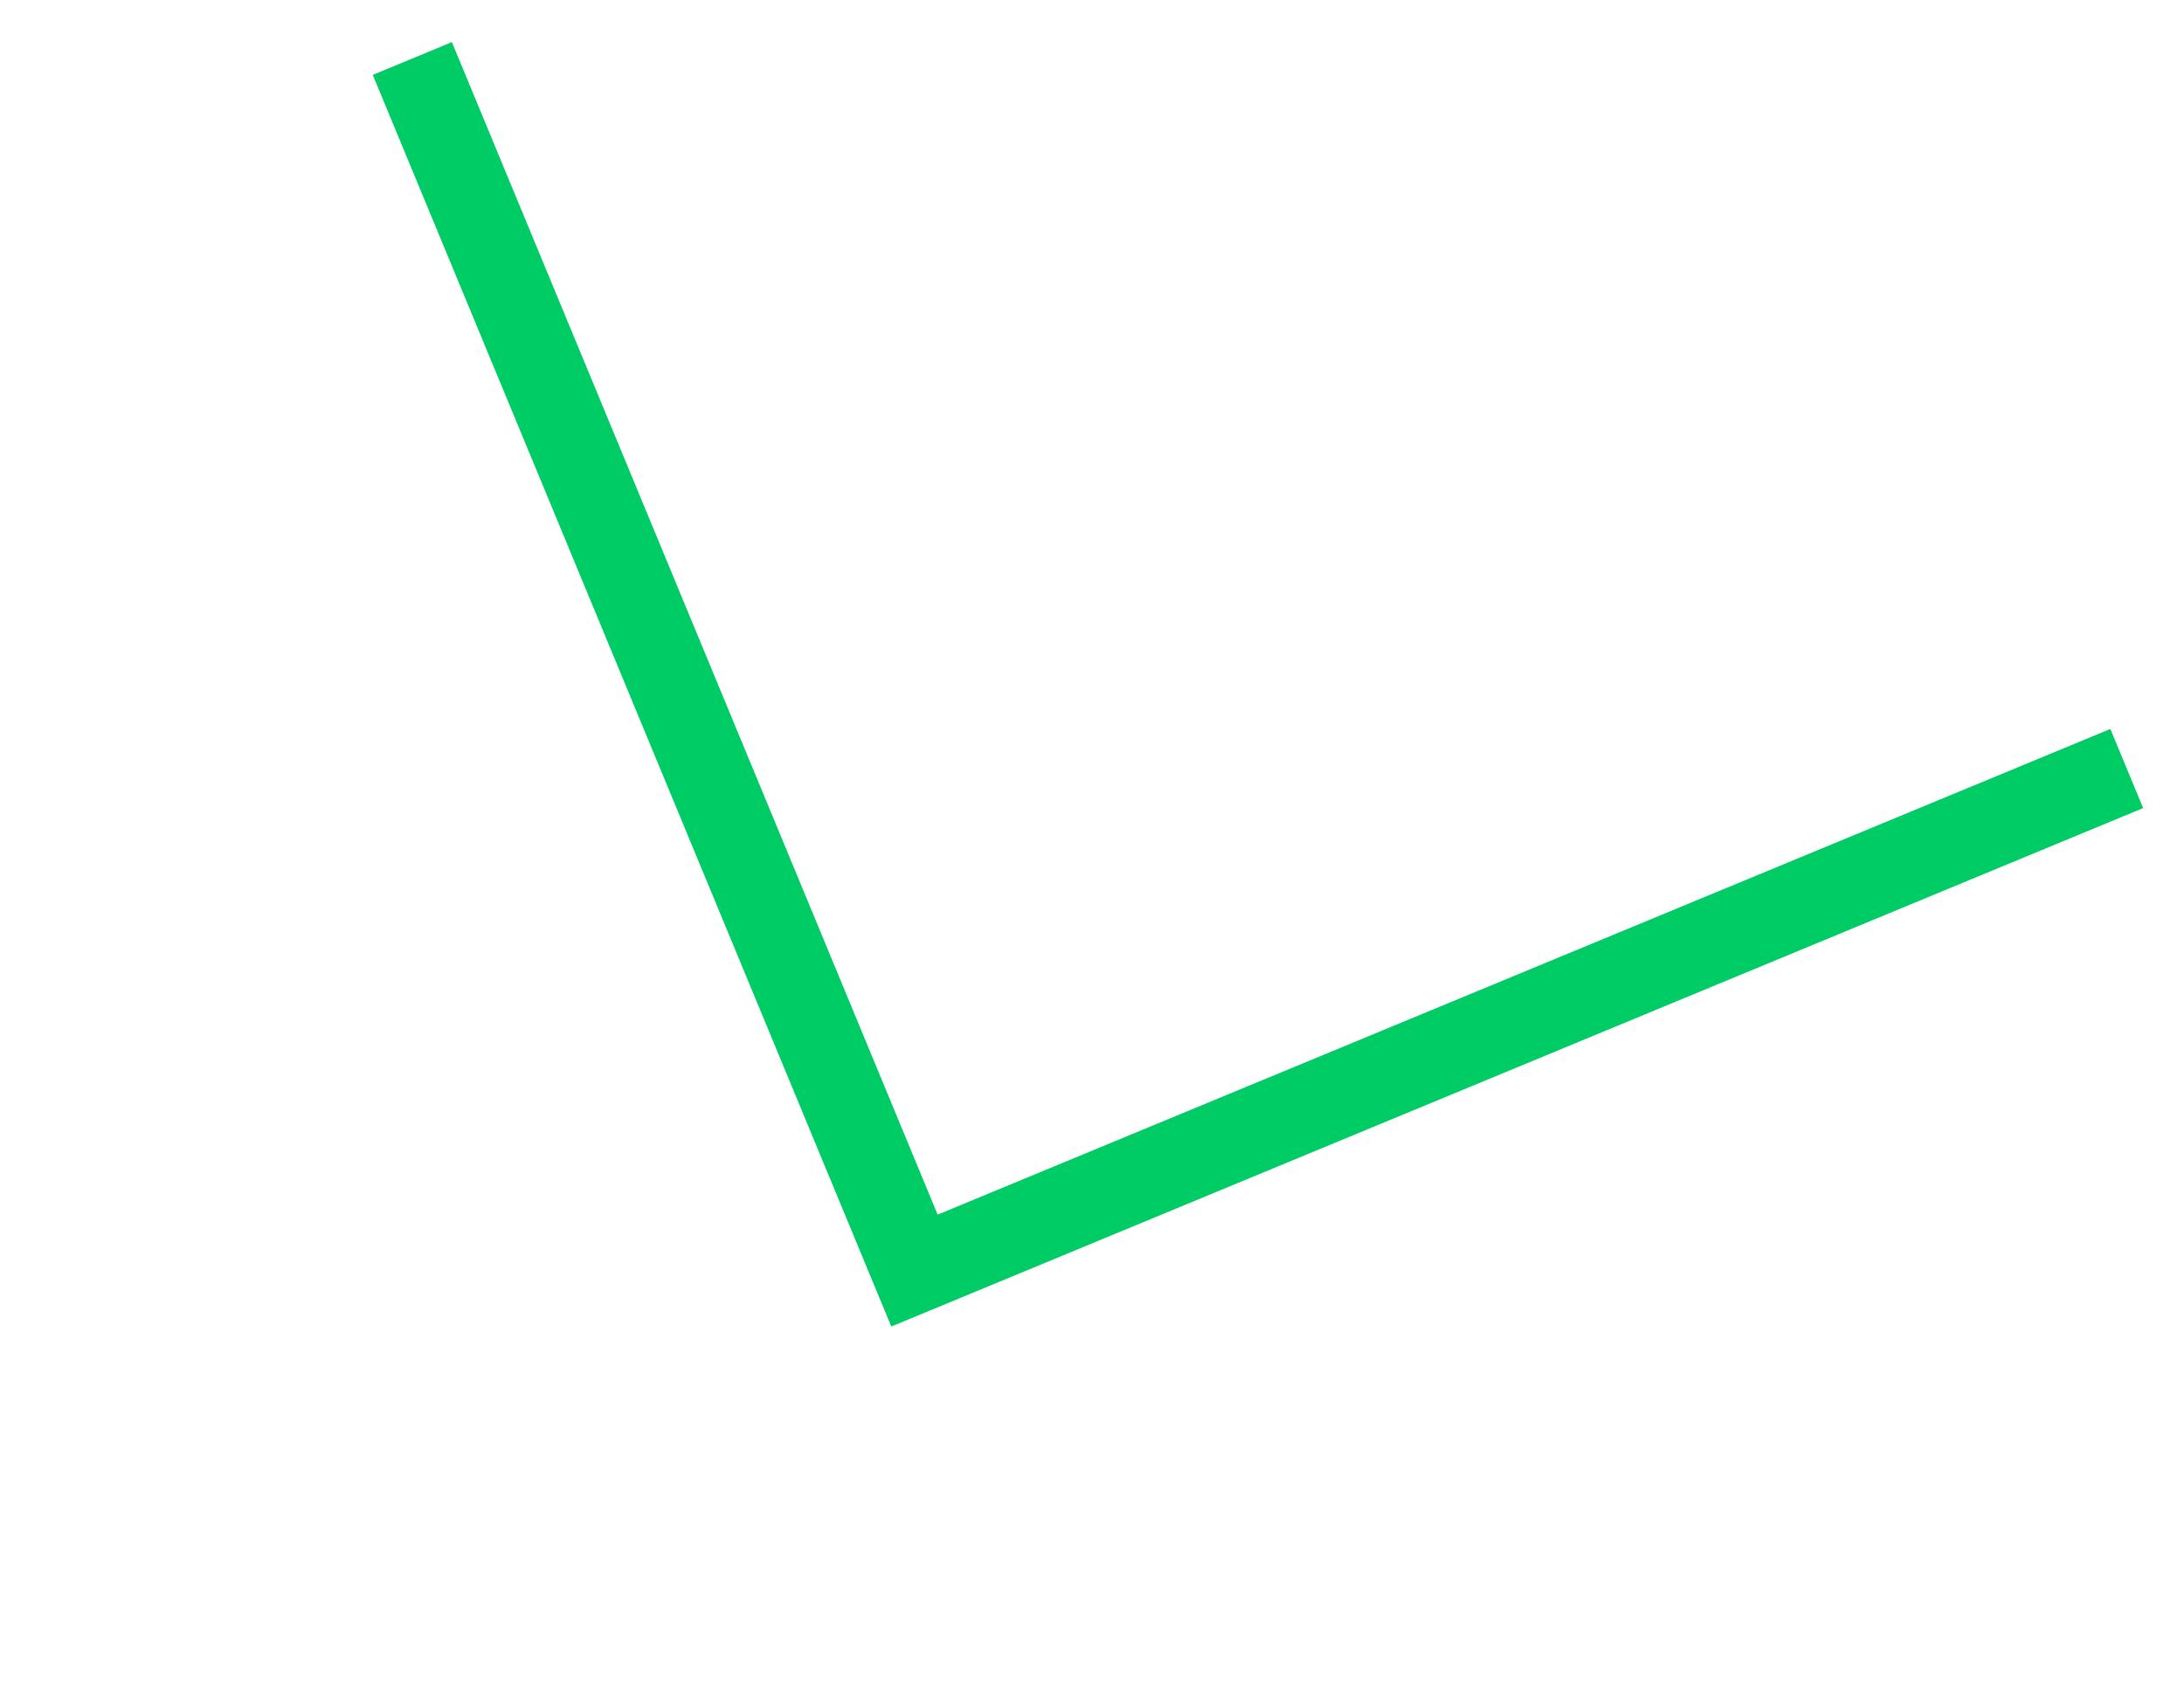 <svg xmlns="http://www.w3.org/2000/svg" xmlns:xlink="http://www.w3.org/1999/xlink" width="153px" height="118px" viewBox="-0.5 -0.5 153 118" content="&lt;mxfile host=&quot;app.diagrams.net&quot; agent=&quot;Mozilla/5.0 (Macintosh; Intel Mac OS X 10_15_7) AppleWebKit/605.1.15 (KHTML, like Gecko) Version/17.6 Safari/605.1.15&quot; version=&quot;24.7.12&quot;&gt;&#10;  &lt;diagram name=&quot;ページ1&quot; id=&quot;6aMDnEd-9CObzeBw-pax&quot;&gt;&#10;    &lt;mxGraphModel dx=&quot;641&quot; dy=&quot;429&quot; grid=&quot;1&quot; gridSize=&quot;10&quot; guides=&quot;1&quot; tooltips=&quot;1&quot; connect=&quot;1&quot; arrows=&quot;1&quot; fold=&quot;1&quot; page=&quot;1&quot; pageScale=&quot;1&quot; pageWidth=&quot;827&quot; pageHeight=&quot;1169&quot; math=&quot;0&quot; shadow=&quot;0&quot;&gt;&#10;      &lt;root&gt;&#10;        &lt;mxCell id=&quot;0&quot; /&gt;&#10;        &lt;mxCell id=&quot;1&quot; parent=&quot;0&quot; /&gt;&#10;        &lt;mxCell id=&quot;hlXDwdQ0xoeJnBxL5yuk-2&quot; value=&quot;&quot; style=&quot;html=1;verticalLabelPosition=bottom;labelBackgroundColor=#ffffff;verticalAlign=top;shadow=0;dashed=0;strokeWidth=6;shape=mxgraph.ios7.misc.up;strokeColor=#00CC66;fillColor=none;rotation=202.5;&quot; vertex=&quot;1&quot; parent=&quot;1&quot;&gt;&#10;          &lt;mxGeometry x=&quot;310&quot; y=&quot;230&quot; width=&quot;130&quot; height=&quot;65&quot; as=&quot;geometry&quot; /&gt;&#10;        &lt;/mxCell&gt;&#10;      &lt;/root&gt;&#10;    &lt;/mxGraphModel&gt;&#10;  &lt;/diagram&gt;&#10;&lt;/mxfile&gt;&#10;"><defs/><g><g data-cell-id="0"><g data-cell-id="1"><g data-cell-id="hlXDwdQ0xoeJnBxL5yuk-2"><g><path d="M 11 91 L 76 26 L 141 91" fill="none" stroke="#00cc66" stroke-width="6" stroke-miterlimit="10" transform="rotate(202.5,76,58.5)" pointer-events="all"/></g></g></g></g></g></svg>
